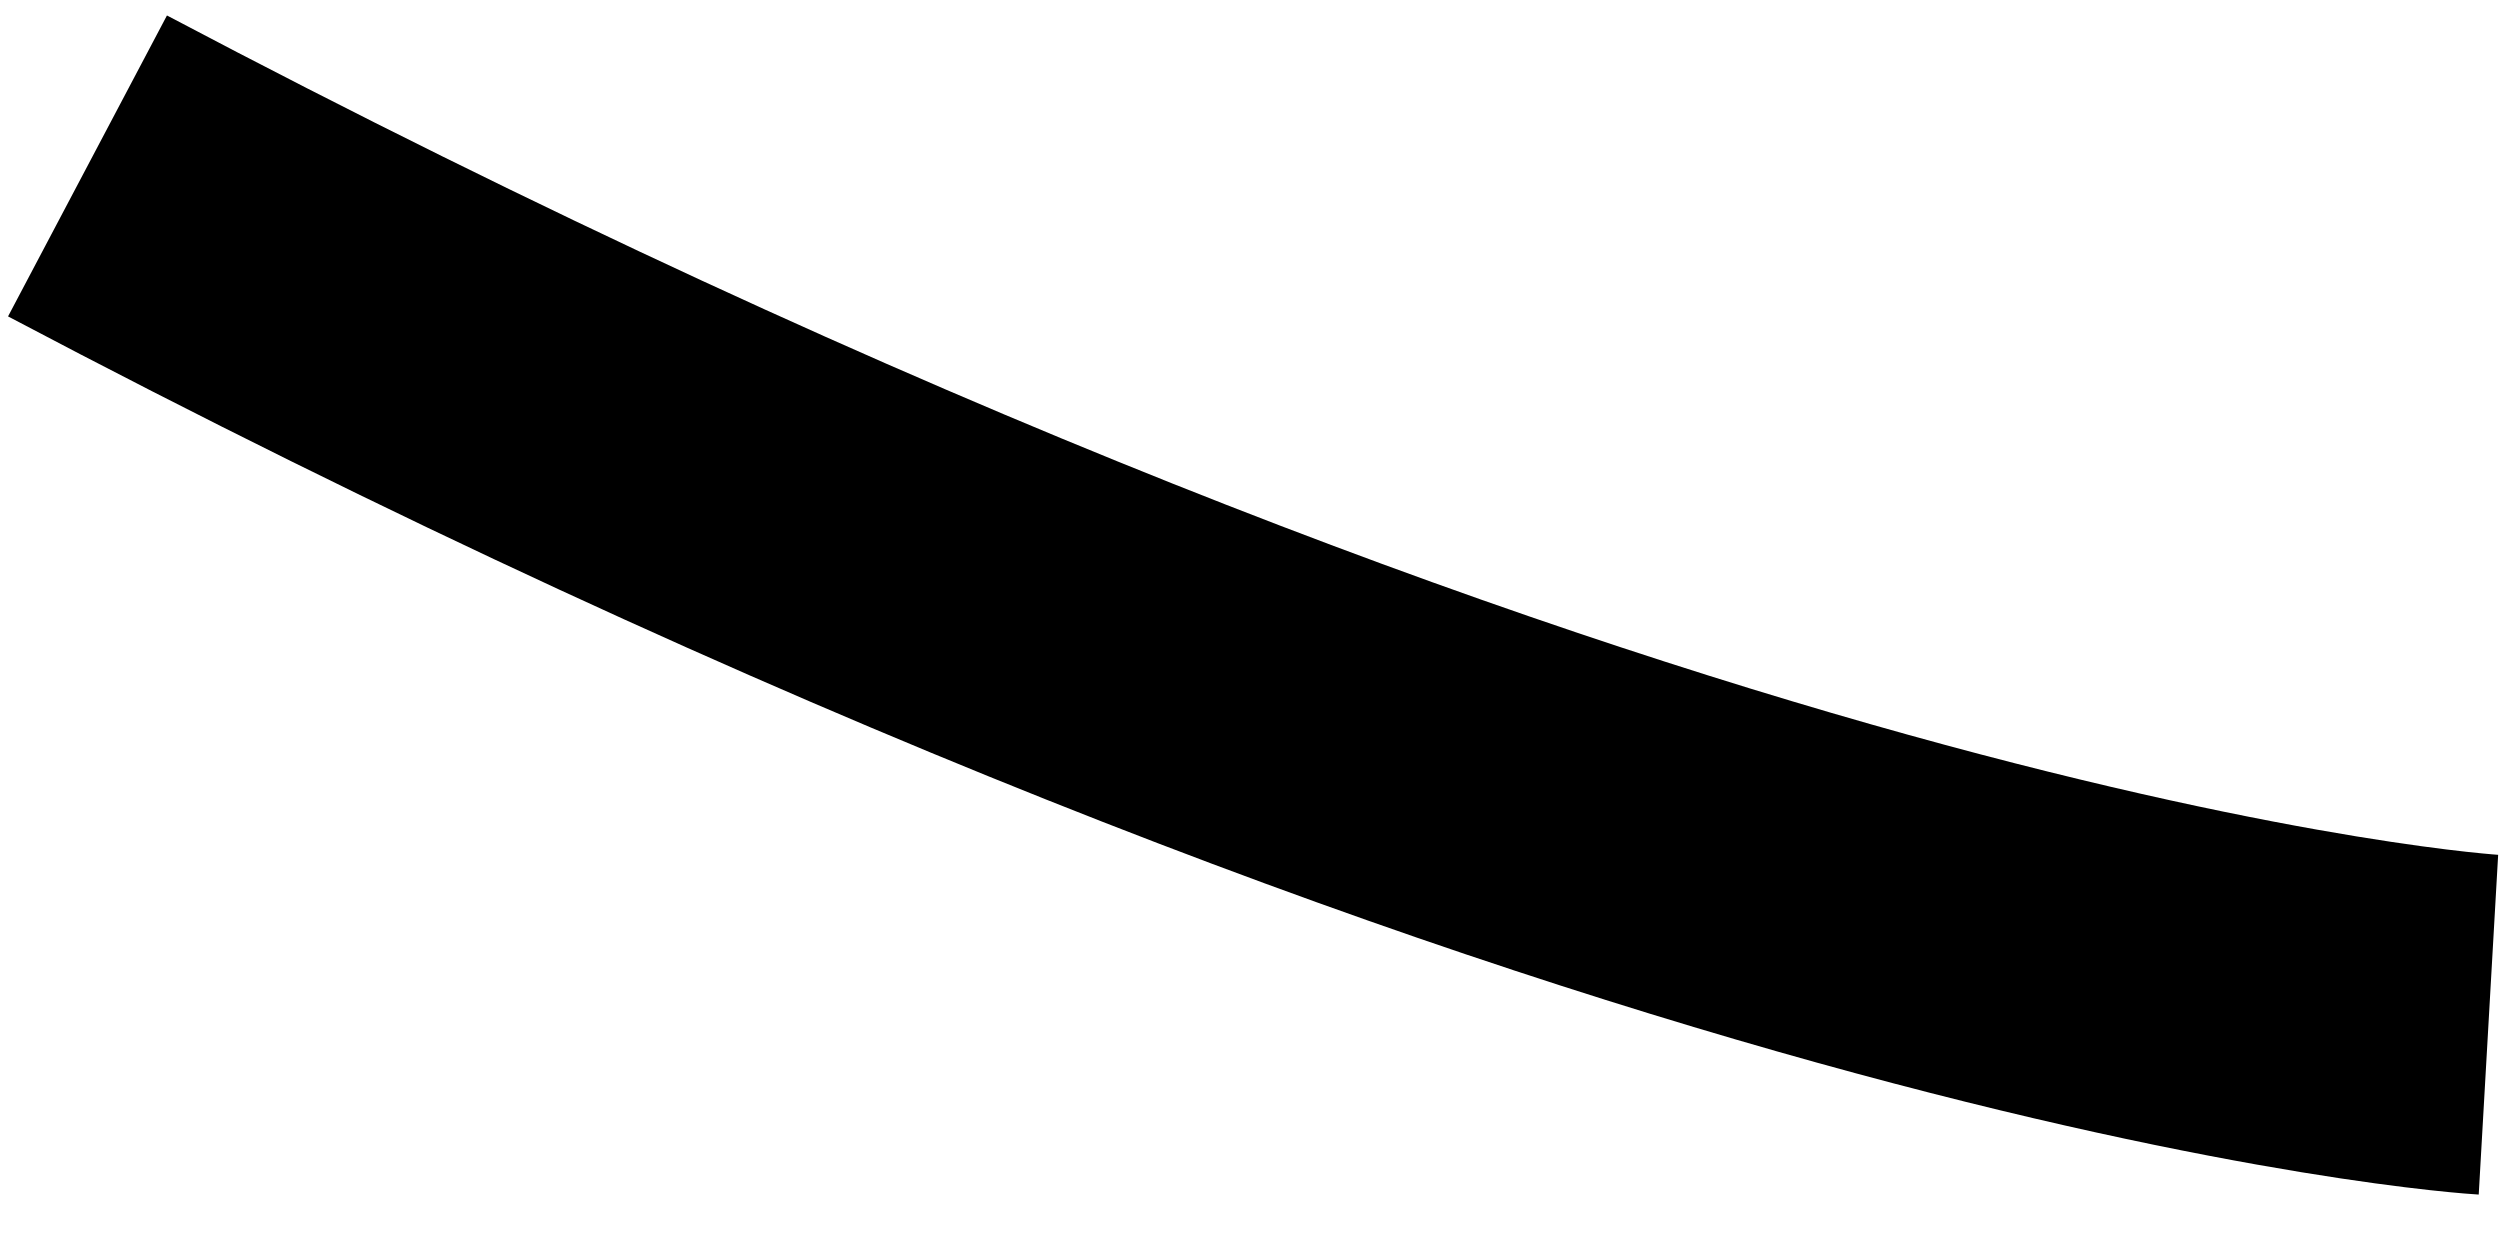 <svg width="8" height="4" viewBox="0 0 8 4" fill="none" xmlns="http://www.w3.org/2000/svg">
<path d="M7.963 3.279C7.963 3.279 5.183 3.12 0.28 0.531" stroke="black" stroke-width="1.089" stroke-miterlimit="10"/>
</svg>

